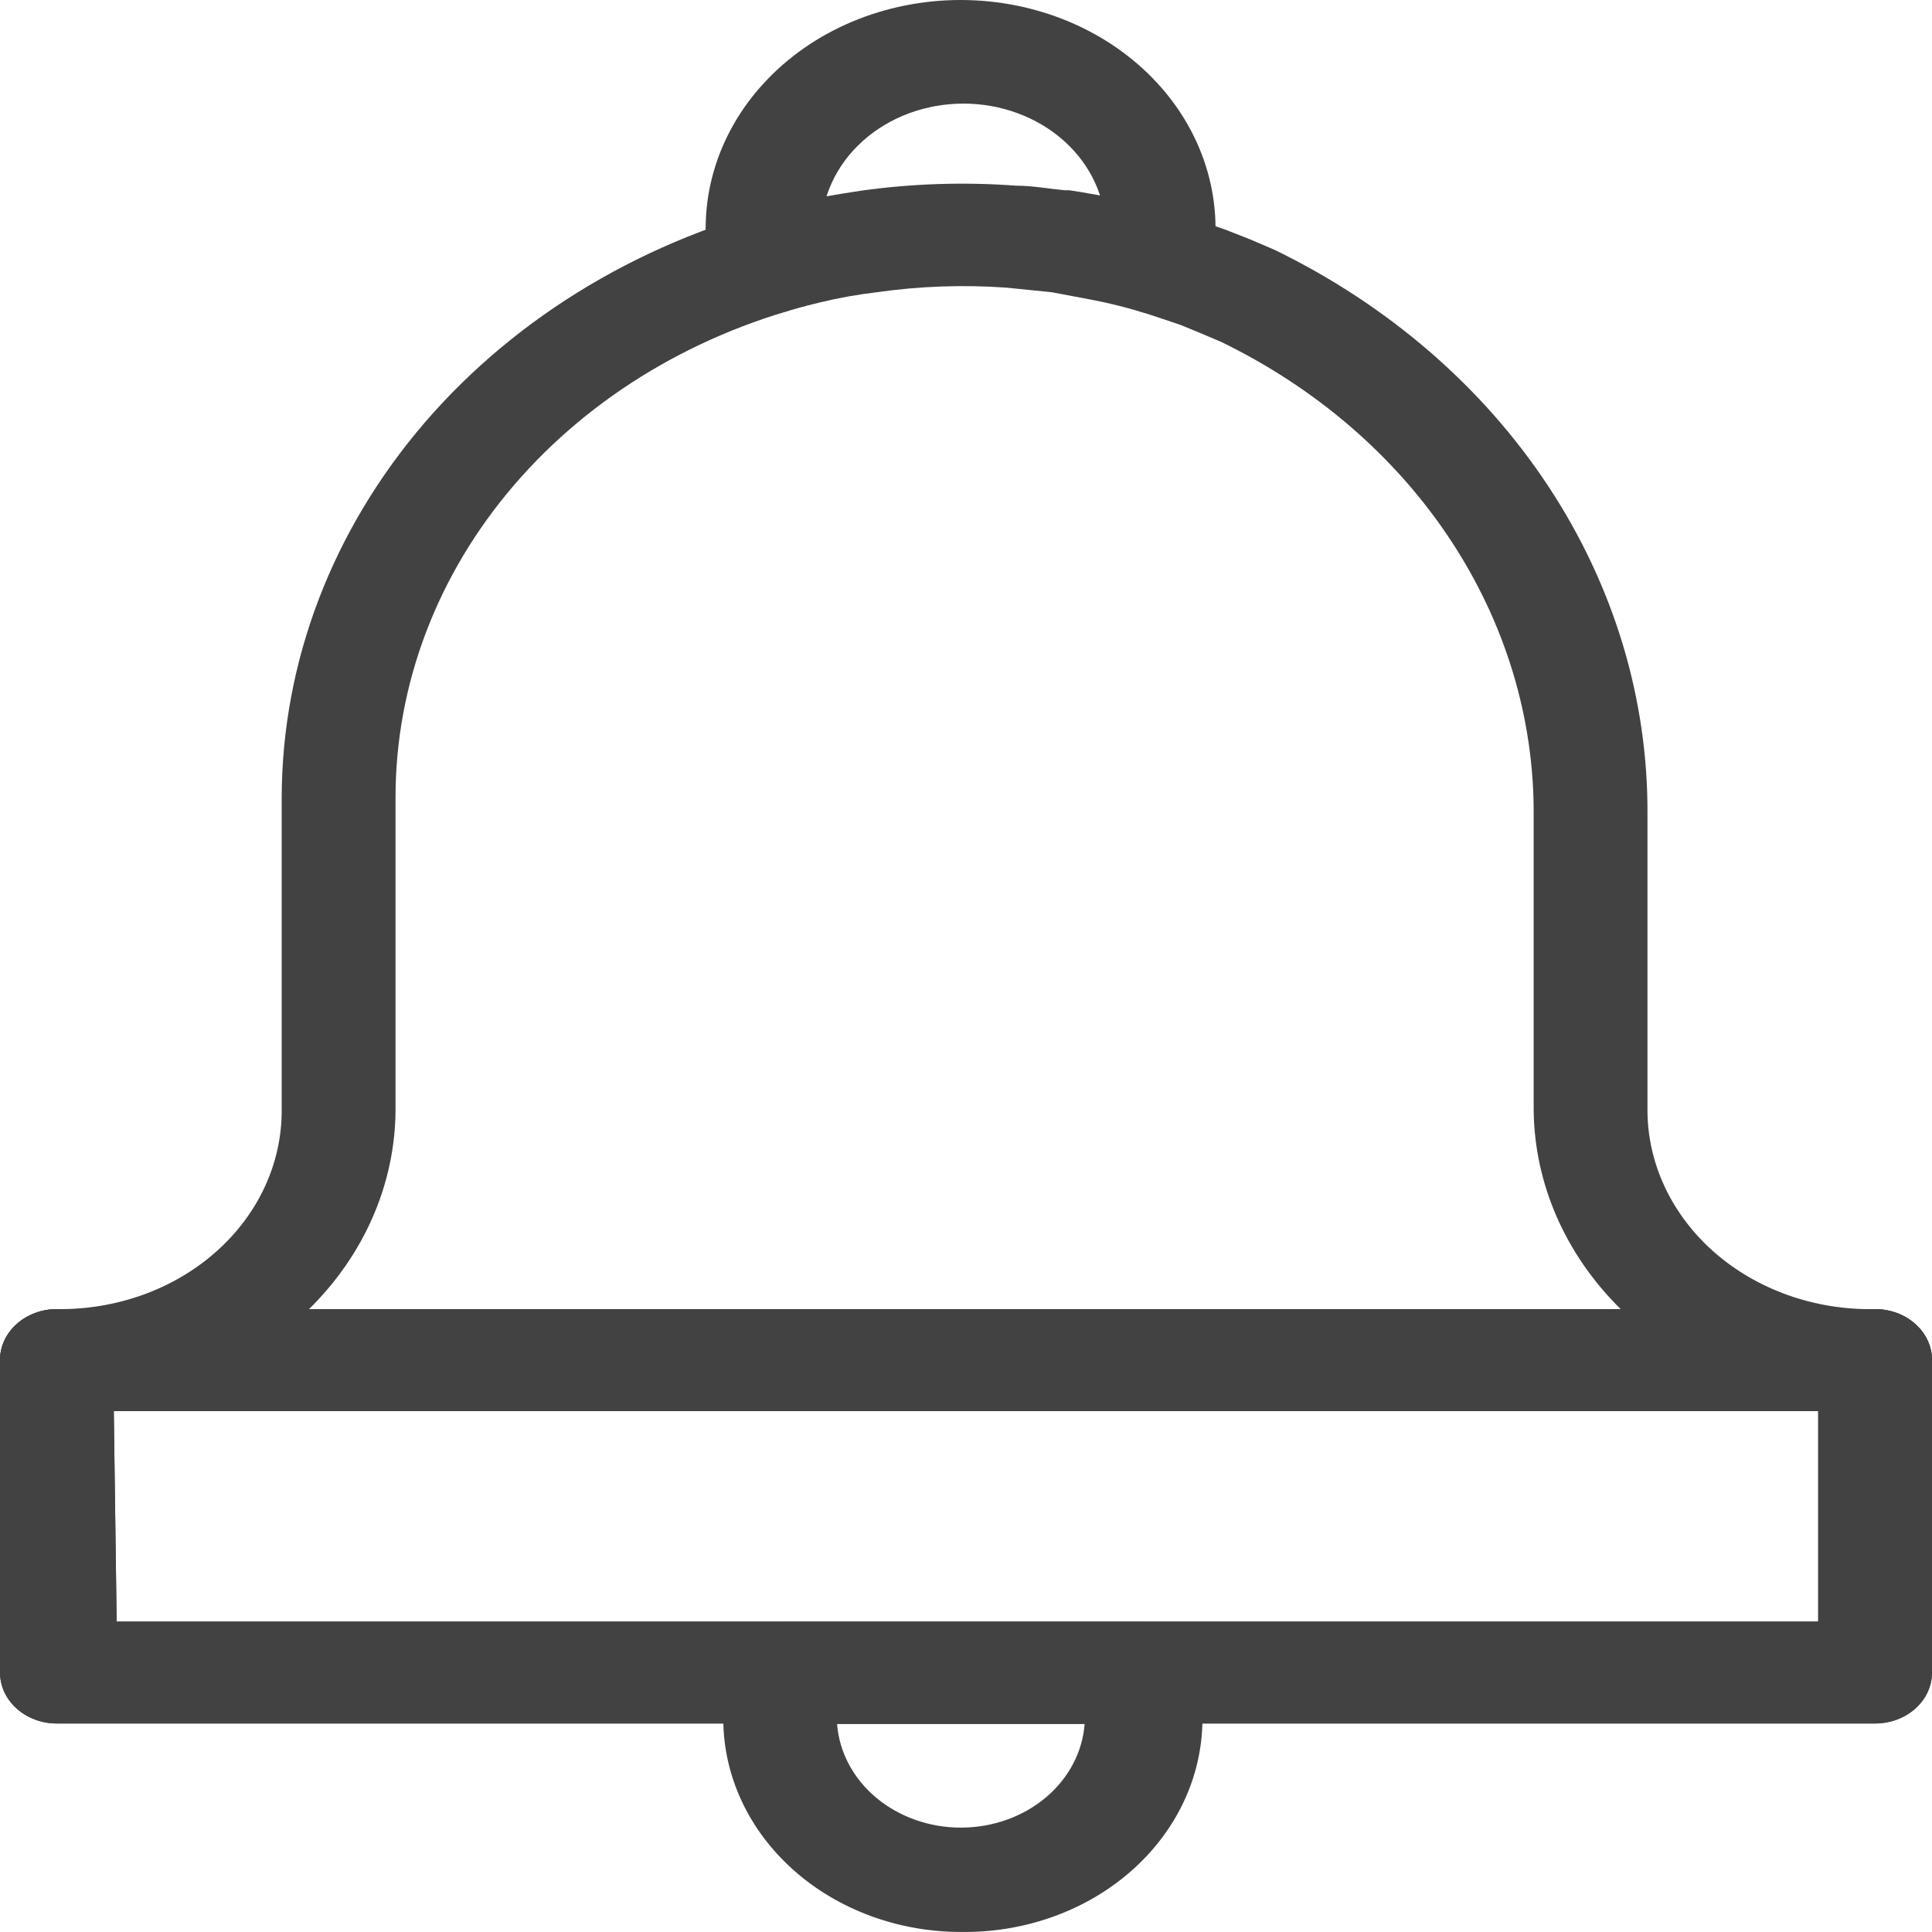 <svg width="40" height="40" viewBox="0 0 40 40" fill="none" xmlns="http://www.w3.org/2000/svg">
<path d="M24 6.493H23.8C23.645 6.47 23.497 6.42 23.364 6.345C23.232 6.27 23.117 6.173 23.027 6.058C22.937 5.943 22.873 5.813 22.84 5.676C22.807 5.538 22.805 5.397 22.834 5.258C22.87 5.102 22.89 4.943 22.892 4.784C22.892 4.084 22.582 3.413 22.03 2.918C21.477 2.423 20.728 2.145 19.947 2.145C19.166 2.145 18.416 2.423 17.864 2.918C17.312 3.413 17.001 4.084 17.001 4.784C17.003 4.943 17.023 5.102 17.06 5.258C17.113 5.538 17.04 5.826 16.857 6.057C16.673 6.289 16.395 6.446 16.082 6.493C15.77 6.541 15.449 6.475 15.191 6.311C14.932 6.147 14.757 5.897 14.704 5.617C14.558 4.933 14.582 4.229 14.775 3.555C14.968 2.88 15.324 2.252 15.82 1.716C16.315 1.179 16.936 0.747 17.64 0.45C18.343 0.154 19.111 0 19.888 0C20.665 0 21.433 0.154 22.136 0.45C22.84 0.747 23.461 1.179 23.956 1.716C24.452 2.252 24.808 2.88 25.001 3.555C25.194 4.229 25.218 4.933 25.072 5.617C25.028 5.85 24.899 6.062 24.704 6.221C24.51 6.379 24.262 6.475 24 6.493Z" fill="#424242"/>
<path d="M38.822 35.683H1.178C0.866 35.683 0.566 35.572 0.345 35.374C0.124 35.176 0 34.908 0 34.628V28.159C0 27.879 0.124 27.611 0.345 27.413C0.566 27.215 0.866 27.104 1.178 27.104H38.822C39.134 27.104 39.434 27.215 39.655 27.413C39.876 27.611 40 27.879 40 28.159V34.628C40 34.908 39.876 35.176 39.655 35.374C39.434 35.572 39.134 35.683 38.822 35.683ZM2.415 33.573H37.644V29.214H2.356L2.415 33.573Z" fill="#424242"/>
<path d="M19.9 39.999C18.598 40 17.349 39.538 16.426 38.715C15.503 37.892 14.981 36.776 14.975 35.609C14.975 35.18 15.047 34.754 15.187 34.343C15.26 34.117 15.416 33.919 15.63 33.781C15.843 33.644 16.102 33.574 16.365 33.583H23.505C23.768 33.574 24.027 33.644 24.24 33.781C24.454 33.919 24.61 34.117 24.683 34.343C24.823 34.754 24.895 35.18 24.895 35.609C24.892 36.192 24.76 36.769 24.507 37.306C24.254 37.843 23.884 38.329 23.42 38.737C22.955 39.146 22.405 39.468 21.801 39.684C21.197 39.901 20.55 40.008 19.9 39.999ZM17.331 35.694C17.375 36.276 17.665 36.821 18.14 37.219C18.616 37.617 19.243 37.839 19.894 37.839C20.545 37.839 21.172 37.617 21.648 37.219C22.123 36.821 22.412 36.276 22.456 35.694H17.331Z" fill="#424242"/>
<path d="M38.822 29.214H1.178C0.866 29.214 0.566 29.103 0.345 28.905C0.124 28.707 0 28.439 0 28.159C0 27.879 0.124 27.61 0.345 27.413C0.566 27.215 0.866 27.104 1.178 27.104C1.788 27.112 2.394 27.011 2.959 26.808C3.525 26.604 4.04 26.301 4.473 25.916C4.907 25.532 5.25 25.074 5.483 24.57C5.717 24.065 5.835 23.523 5.832 22.977V16.508C5.839 13.697 6.883 10.967 8.8 8.742C10.718 6.517 13.402 4.922 16.436 4.203C16.872 4.098 17.331 4.024 17.814 3.95C18.878 3.8 19.958 3.764 21.031 3.844C21.373 3.844 21.714 3.908 22.044 3.939H22.138C22.504 3.992 22.881 4.066 23.246 4.14C23.791 4.251 24.326 4.396 24.848 4.573L25.39 4.762L25.873 4.952L26.392 5.174C28.739 6.316 30.696 8.006 32.055 10.065C33.414 12.124 34.124 14.475 34.109 16.867V22.988C34.11 23.537 34.234 24.08 34.473 24.586C34.712 25.091 35.061 25.549 35.5 25.933C35.939 26.316 36.459 26.617 37.029 26.818C37.599 27.019 38.209 27.116 38.822 27.104C39.134 27.104 39.434 27.215 39.655 27.413C39.876 27.61 40 27.879 40 28.159C40 28.439 39.876 28.707 39.655 28.905C39.434 29.103 39.134 29.214 38.822 29.214ZM6.457 27.104H33.555C32.408 25.974 31.766 24.505 31.753 22.977V16.867C31.763 14.862 31.165 12.893 30.024 11.168C28.883 9.443 27.241 8.028 25.273 7.074L24.848 6.894L24.436 6.725L23.965 6.567C23.542 6.424 23.109 6.307 22.669 6.219L21.773 6.05L20.831 5.955C19.938 5.892 19.04 5.924 18.156 6.05C17.759 6.097 17.365 6.167 16.978 6.261C14.457 6.863 12.229 8.194 10.64 10.047C9.05 11.9 8.189 14.171 8.189 16.508V22.977C8.183 24.504 7.545 25.974 6.398 27.104H6.457Z" fill="#424242"/>
<path d="M38.822 35.683H1.178C0.866 35.683 0.566 35.572 0.345 35.374C0.124 35.176 0 34.908 0 34.628V28.159C0 27.879 0.124 27.611 0.345 27.413C0.566 27.215 0.866 27.104 1.178 27.104H38.822C39.134 27.104 39.434 27.215 39.655 27.413C39.876 27.611 40 27.879 40 28.159V34.628C40 34.908 39.876 35.176 39.655 35.374C39.434 35.572 39.134 35.683 38.822 35.683ZM2.415 33.573H37.644V29.214H2.356L2.415 33.573Z" fill="#424242"/>
</svg>
